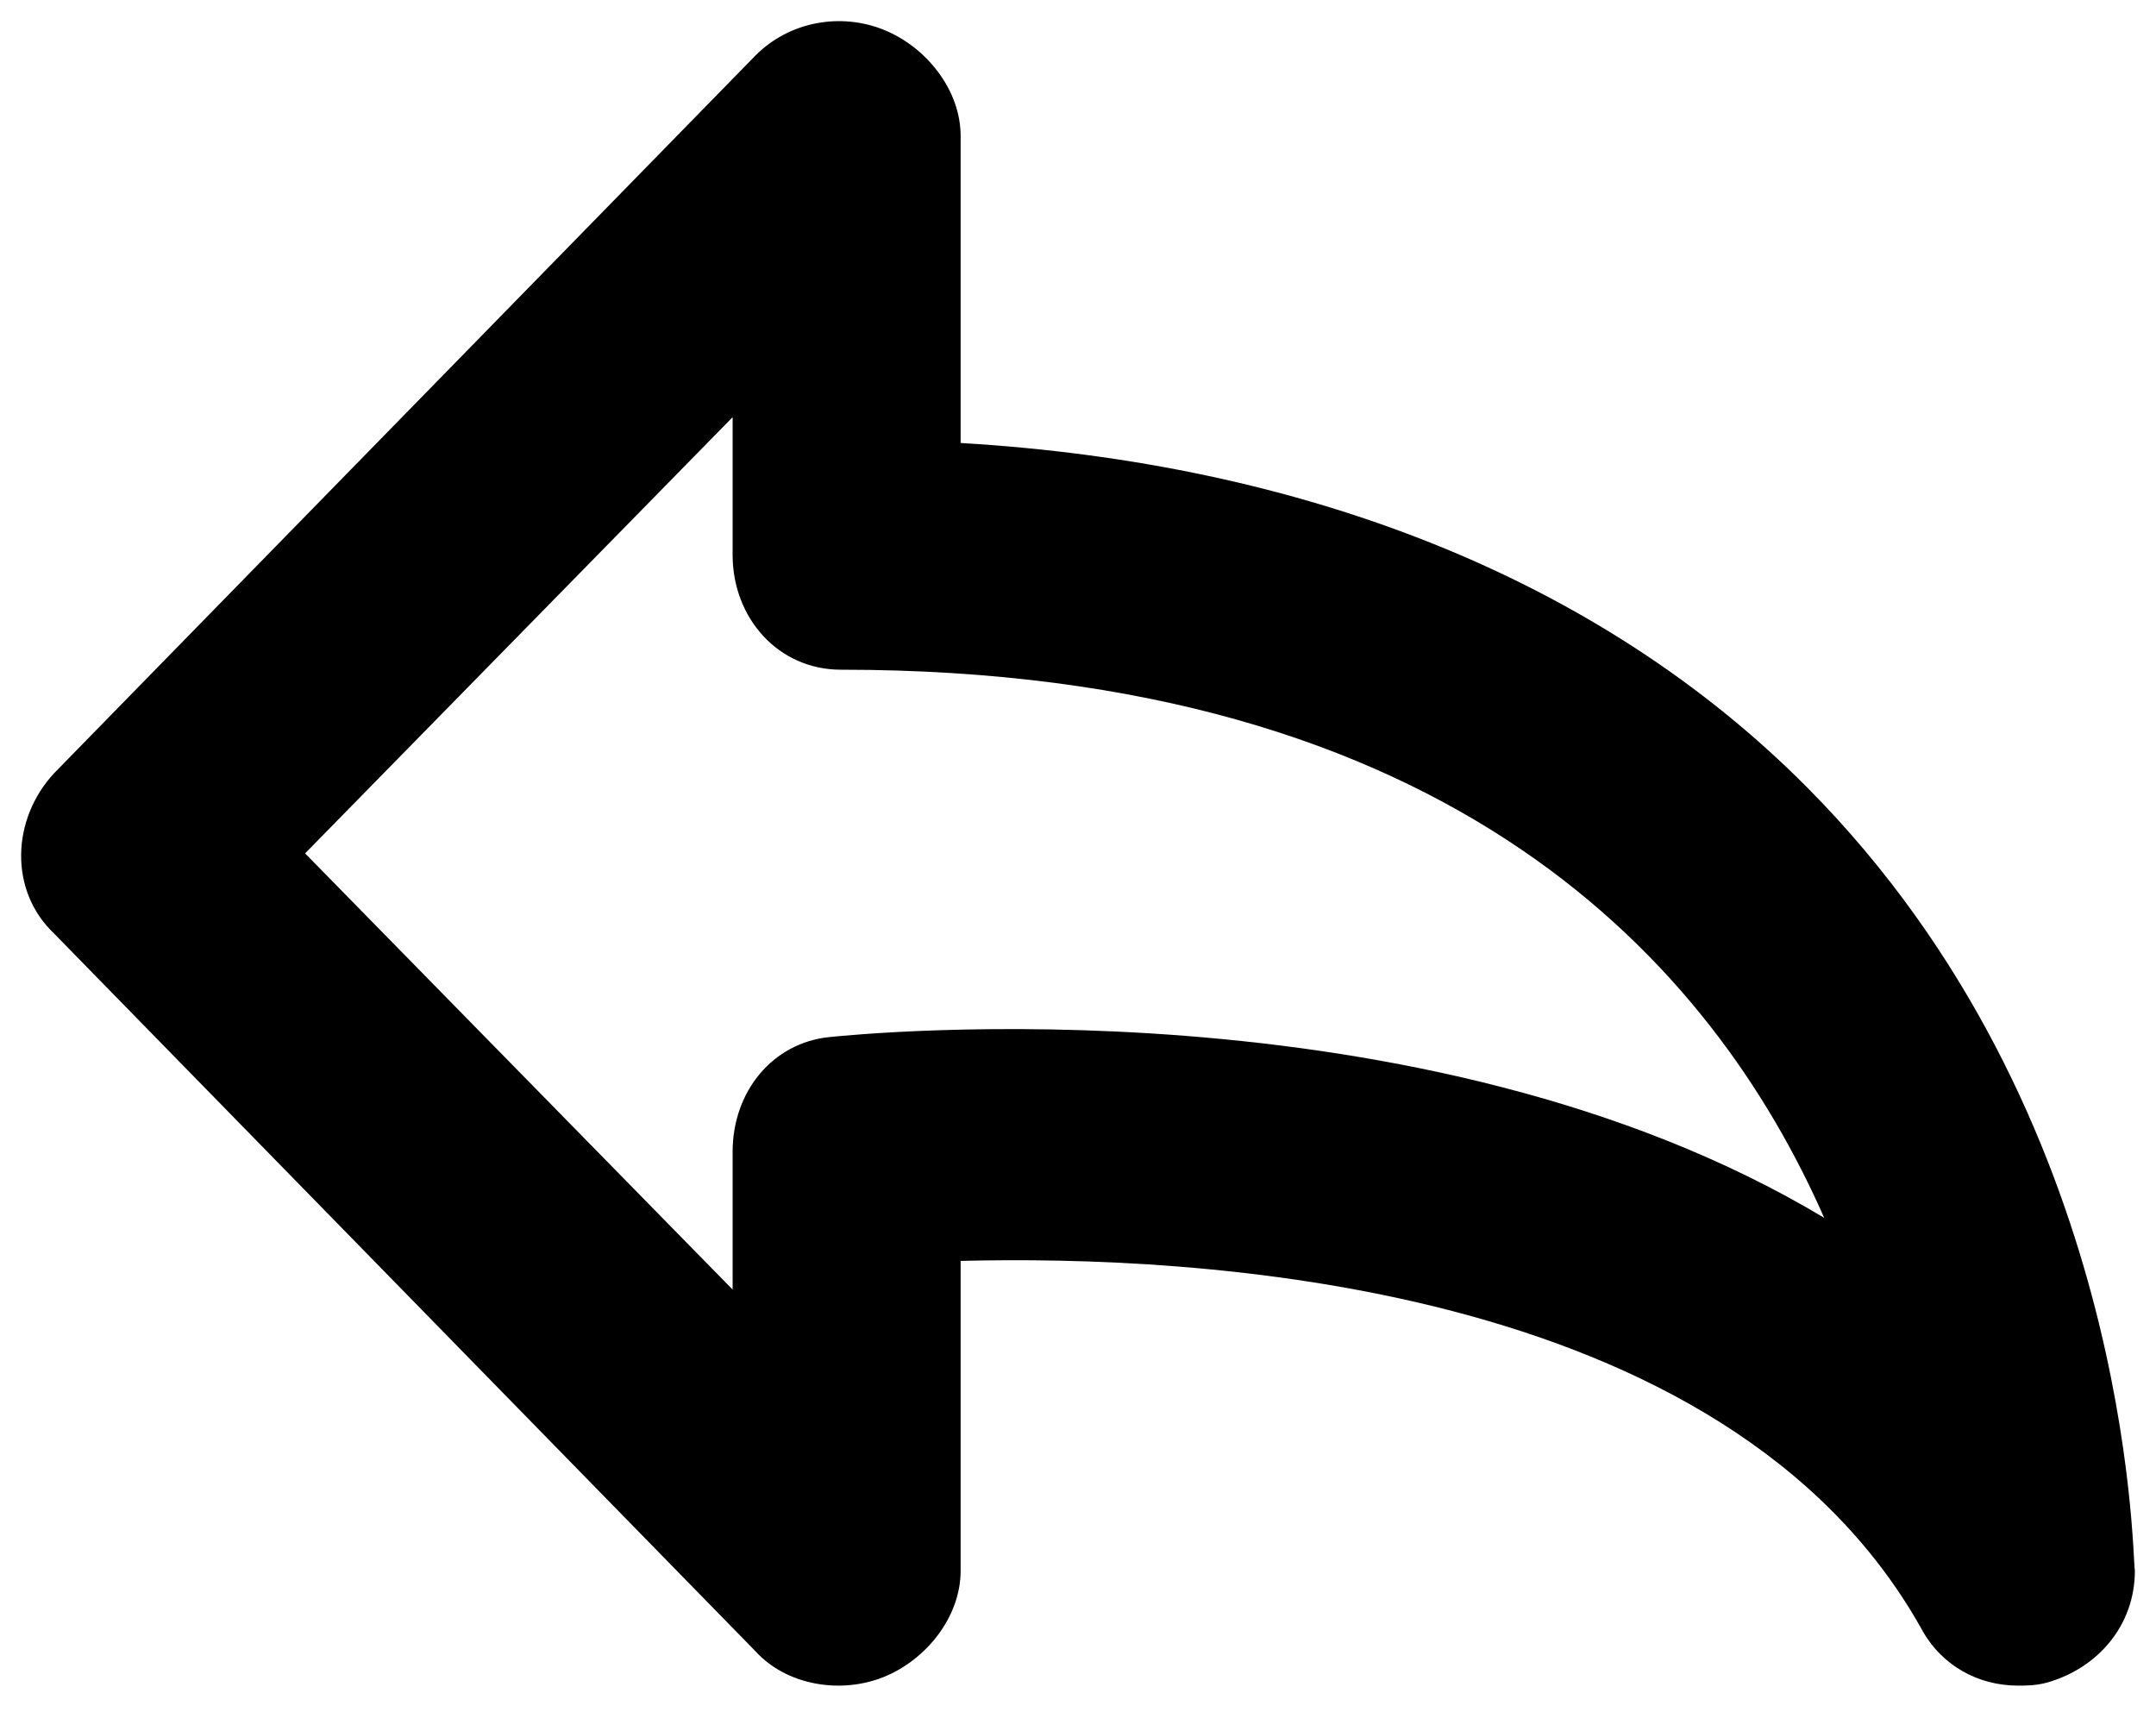 <svg width="102" height="81" viewBox="0 0 102 81"  xmlns="http://www.w3.org/2000/svg">
<path d="M85.494 37.248C75.65 27.337 61.627 21.907 45.447 20.956V6.43C45.447 4.258 43.828 2.222 41.806 1.407C39.783 0.593 37.356 1 35.738 2.629L2.568 36.569C0.545 38.741 0.41 42.135 2.568 44.171L35.738 78.111C37.221 79.74 39.783 80.147 41.806 79.333C43.828 78.518 45.447 76.482 45.447 74.31V59.648C56.234 59.376 81.583 60.462 90.887 77.025C91.831 78.79 93.584 79.74 95.472 79.74C95.876 79.74 96.281 79.74 96.82 79.604C99.247 78.925 101 76.889 101 74.31C100.865 73.495 100.865 52.724 85.494 37.248ZM39.244 49.059C36.547 49.33 34.66 51.638 34.66 54.489V61.005L14.434 40.37L34.66 19.735V26.251C34.66 29.238 36.817 31.681 39.783 31.681C68.774 31.681 81.044 45.665 86.303 57.611C67.29 46.208 40.592 48.923 39.244 49.059V49.059Z" stroke-width="2"/>
</svg>
